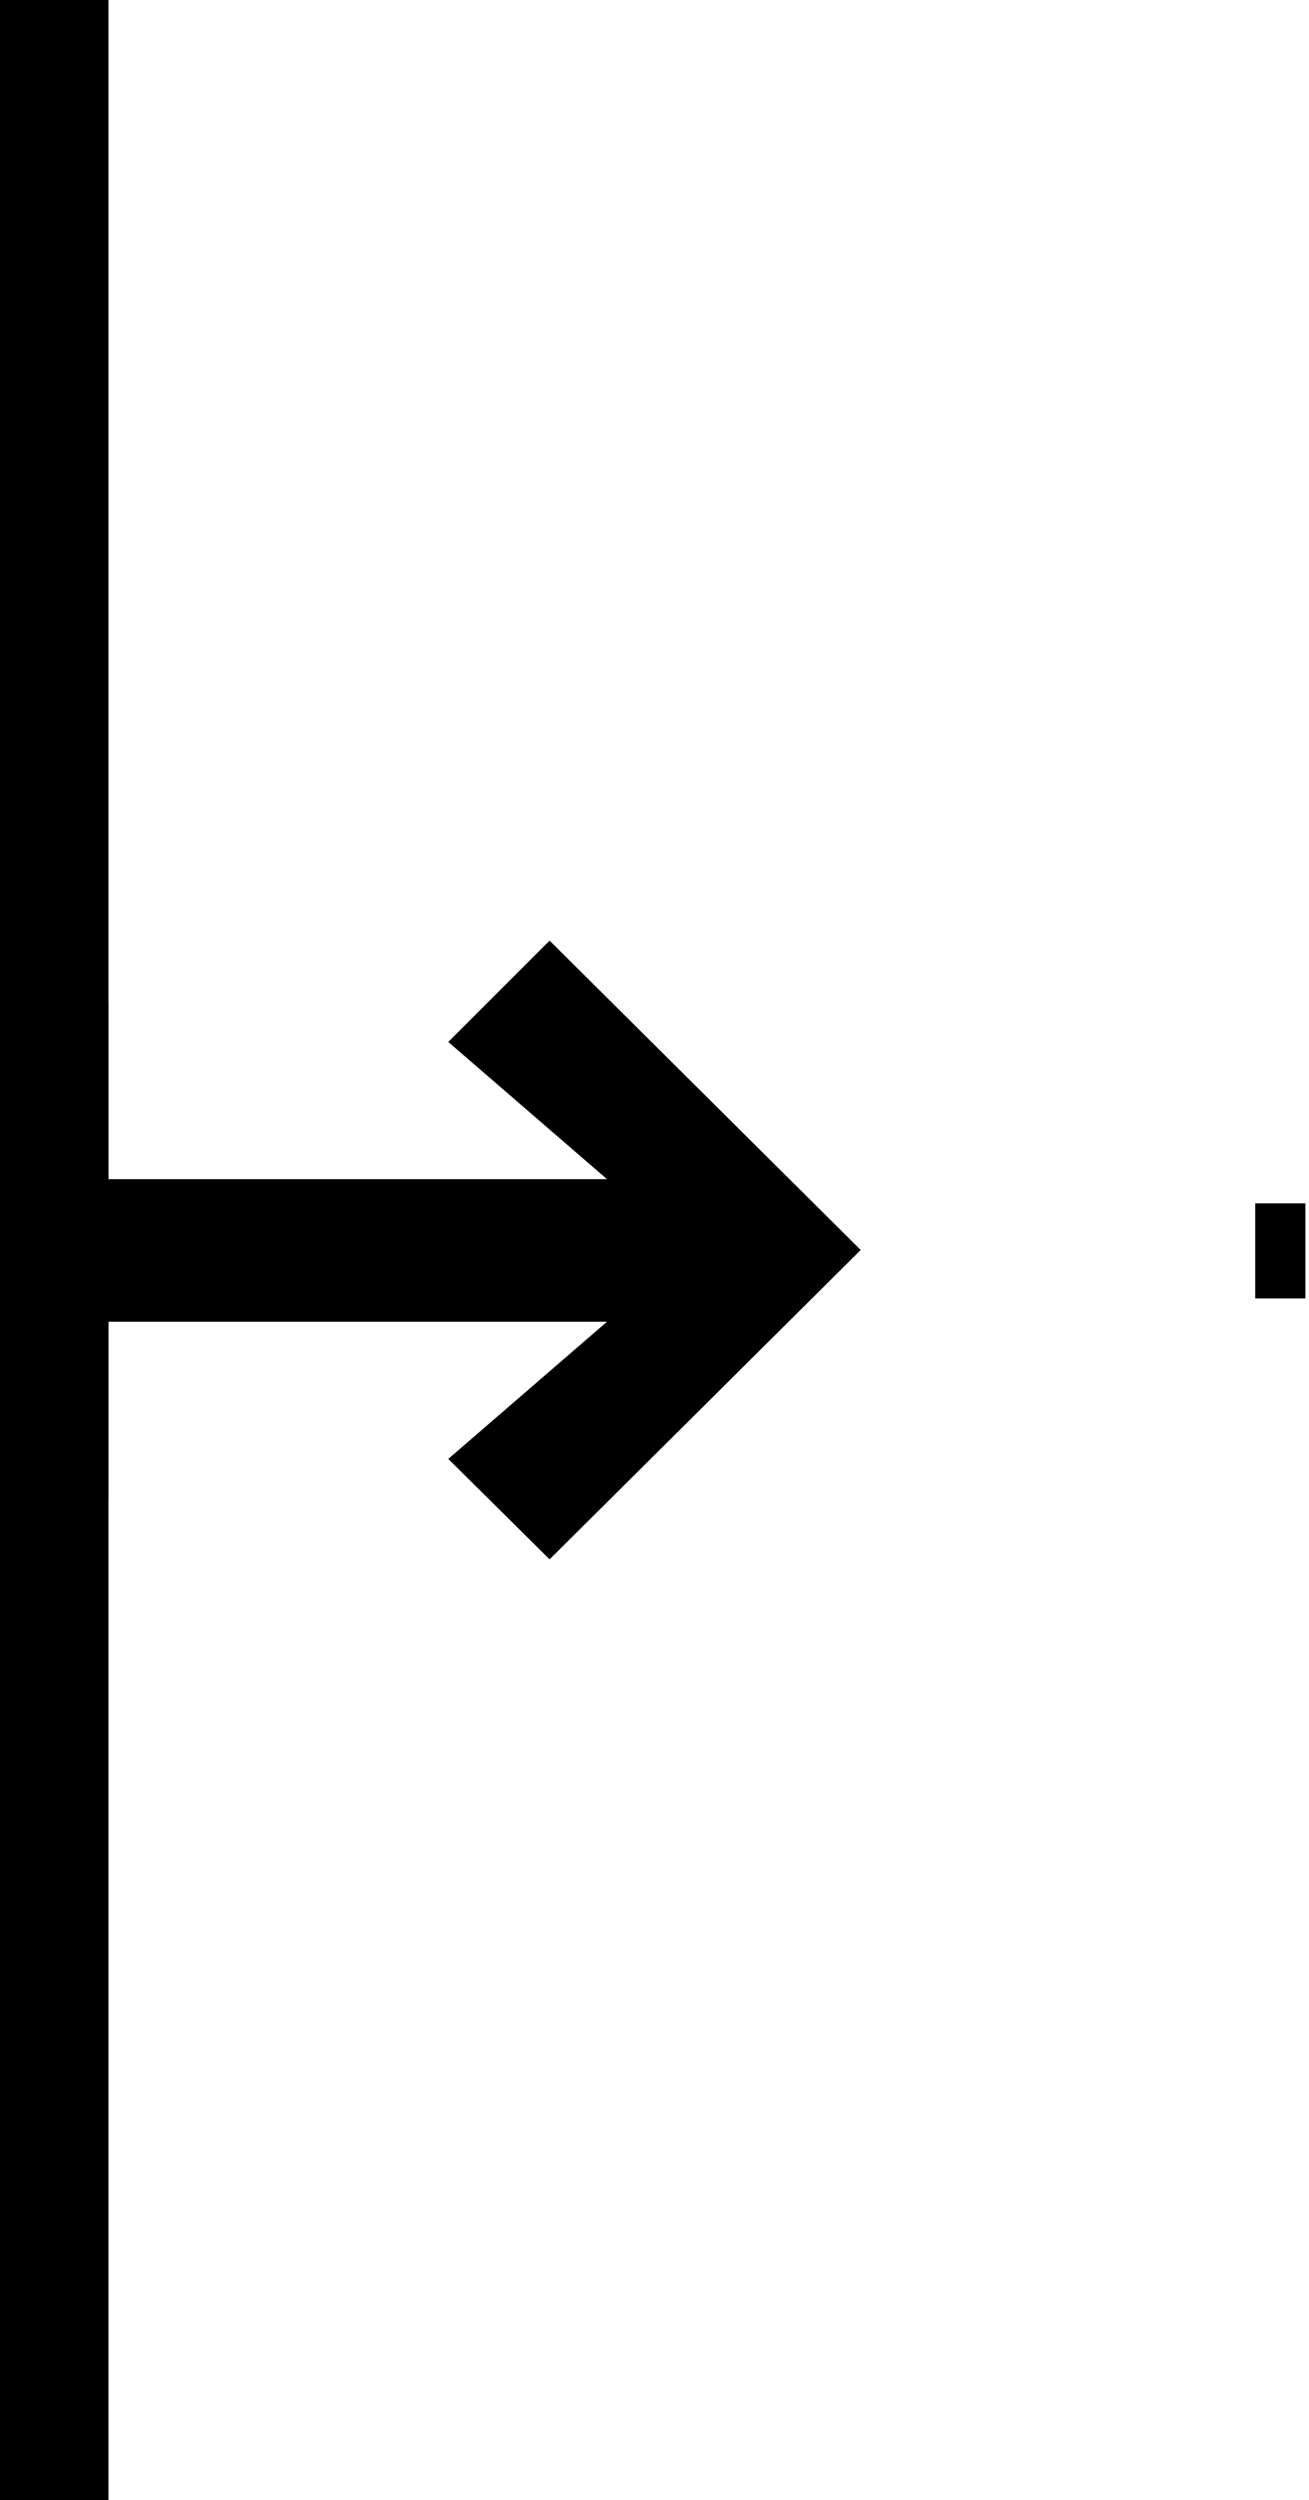 <?xml version="1.0" encoding="utf-8"?>
<!-- Generator: Adobe Illustrator 19.0.0, SVG Export Plug-In . SVG Version: 6.00 Build 0)  -->
<svg version="1.1" id="Layer_1" xmlns="http://www.w3.org/2000/svg" xmlns:xlink="http://www.w3.org/1999/xlink" x="0px" y="0px"
	 viewBox="0 0 146 278.8" style="enable-background:new 0 0 146 278.8;" xml:space="preserve">
<polygon id="XMLID_5_" points="61.3,104.9 50,116.2 67.7,131.5 12.1,131.5 12.1,111.9 0,111.9 0,167 12.1,167 12.1,147.4 
	67.7,147.4 50,162.7 61.3,173.9 96,139.4 "/>
<rect id="XMLID_2_" width="12.1" height="278.8"/>
<rect id="XMLID_56_" x="140" y="134.2" width="5.6" height="10.6"/>
</svg>

